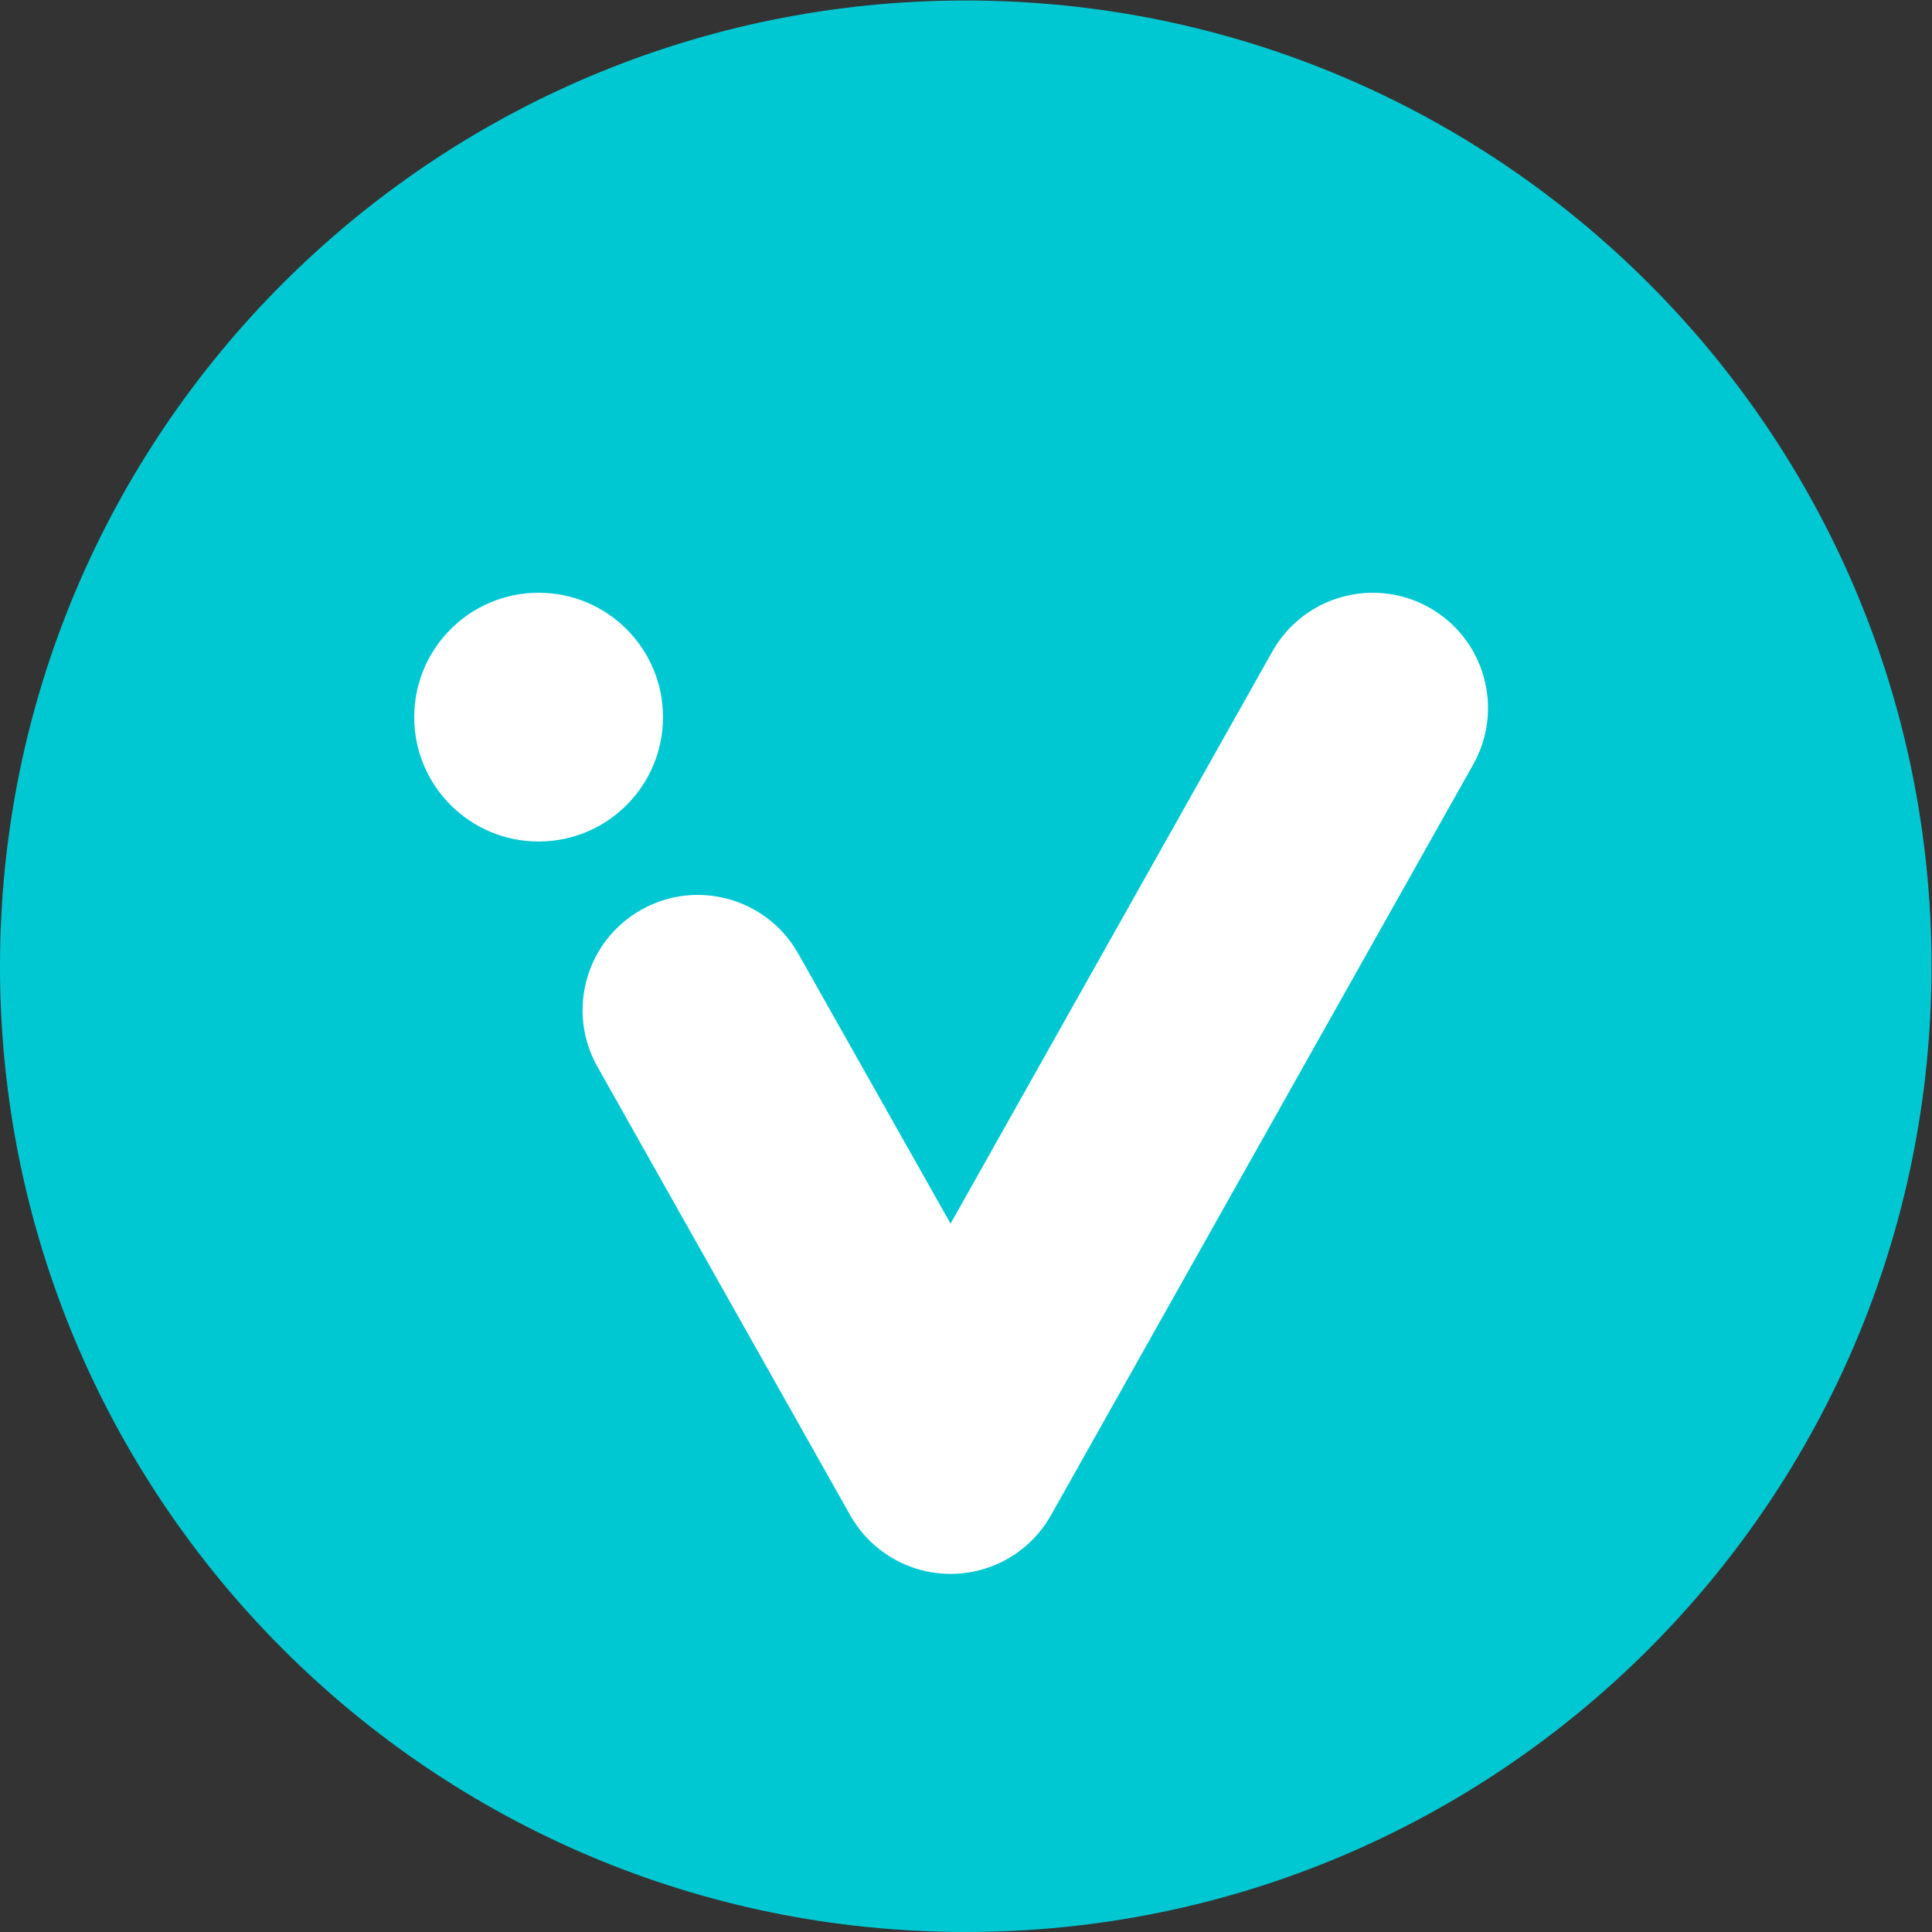 <?xml version="1.0" encoding="UTF-8" standalone="no"?>
<svg
   xmlns:dc="http://purl.org/dc/elements/1.1/"
   xmlns:cc="http://creativecommons.org/ns#"
   xmlns:rdf="http://www.w3.org/1999/02/22-rdf-syntax-ns#"
   xmlns:svg="http://www.w3.org/2000/svg"
   xmlns="http://www.w3.org/2000/svg"
   viewBox="0 0 352 352"
   height="352"
   width="352"
   xml:space="preserve"
   id="svg2"
   version="1.1"><rect x="0" y="0" width="352" height="352" fill="#333333" stroke="none"/><defs
     id="defs6" /><g
     transform="matrix(1.333,0,0,-1.333,0,352)"
     id="g10"><g
       transform="scale(0.1)"
       id="g12"><path
         id="path14"
         style="fill:#00c8d2;fill-opacity:1;fill-rule:nonzero;stroke:none"
         d="m 1320,0 c 729.01,0 1320,590.98 1320,1320 0,729.03 -590.99,1320 -1320,1320 C 590.984,2640 0,2049.03 0,1320 0,590.98 590.984,0 1320,0" /><path
         id="path16"
         style="fill:#ffffff;fill-opacity:1;fill-rule:nonzero;stroke:none"
         d="m 566.176,1660.48 c 0,93.89 76.113,170 170,170 93.89,0 170,-76.11 170,-170 0,-93.89 -76.11,-170 -170,-170 -93.887,0 -170,76.11 -170,170" /><path
         id="path18"
         style="fill:#ffffff;fill-opacity:1;fill-rule:nonzero;stroke:none"
         d="m 1299.29,489.48 c -56.89,0 -109.35,30.68 -137.26,80.25 l -345.495,612.99 c -42.664,75.8 -15.805,171.84 60,214.5 75.797,42.67 171.835,15.8 214.505,-60 l 208.19,-369.029 439.78,781.969 c 42.65,75.81 138.67,102.71 214.48,60.08 75.83,-42.65 102.72,-138.67 60.08,-214.49 L 1436.56,569.781 c -27.89,-49.59 -80.35,-80.293 -137.25,-80.301 h -0.02" /></g></g></svg>
